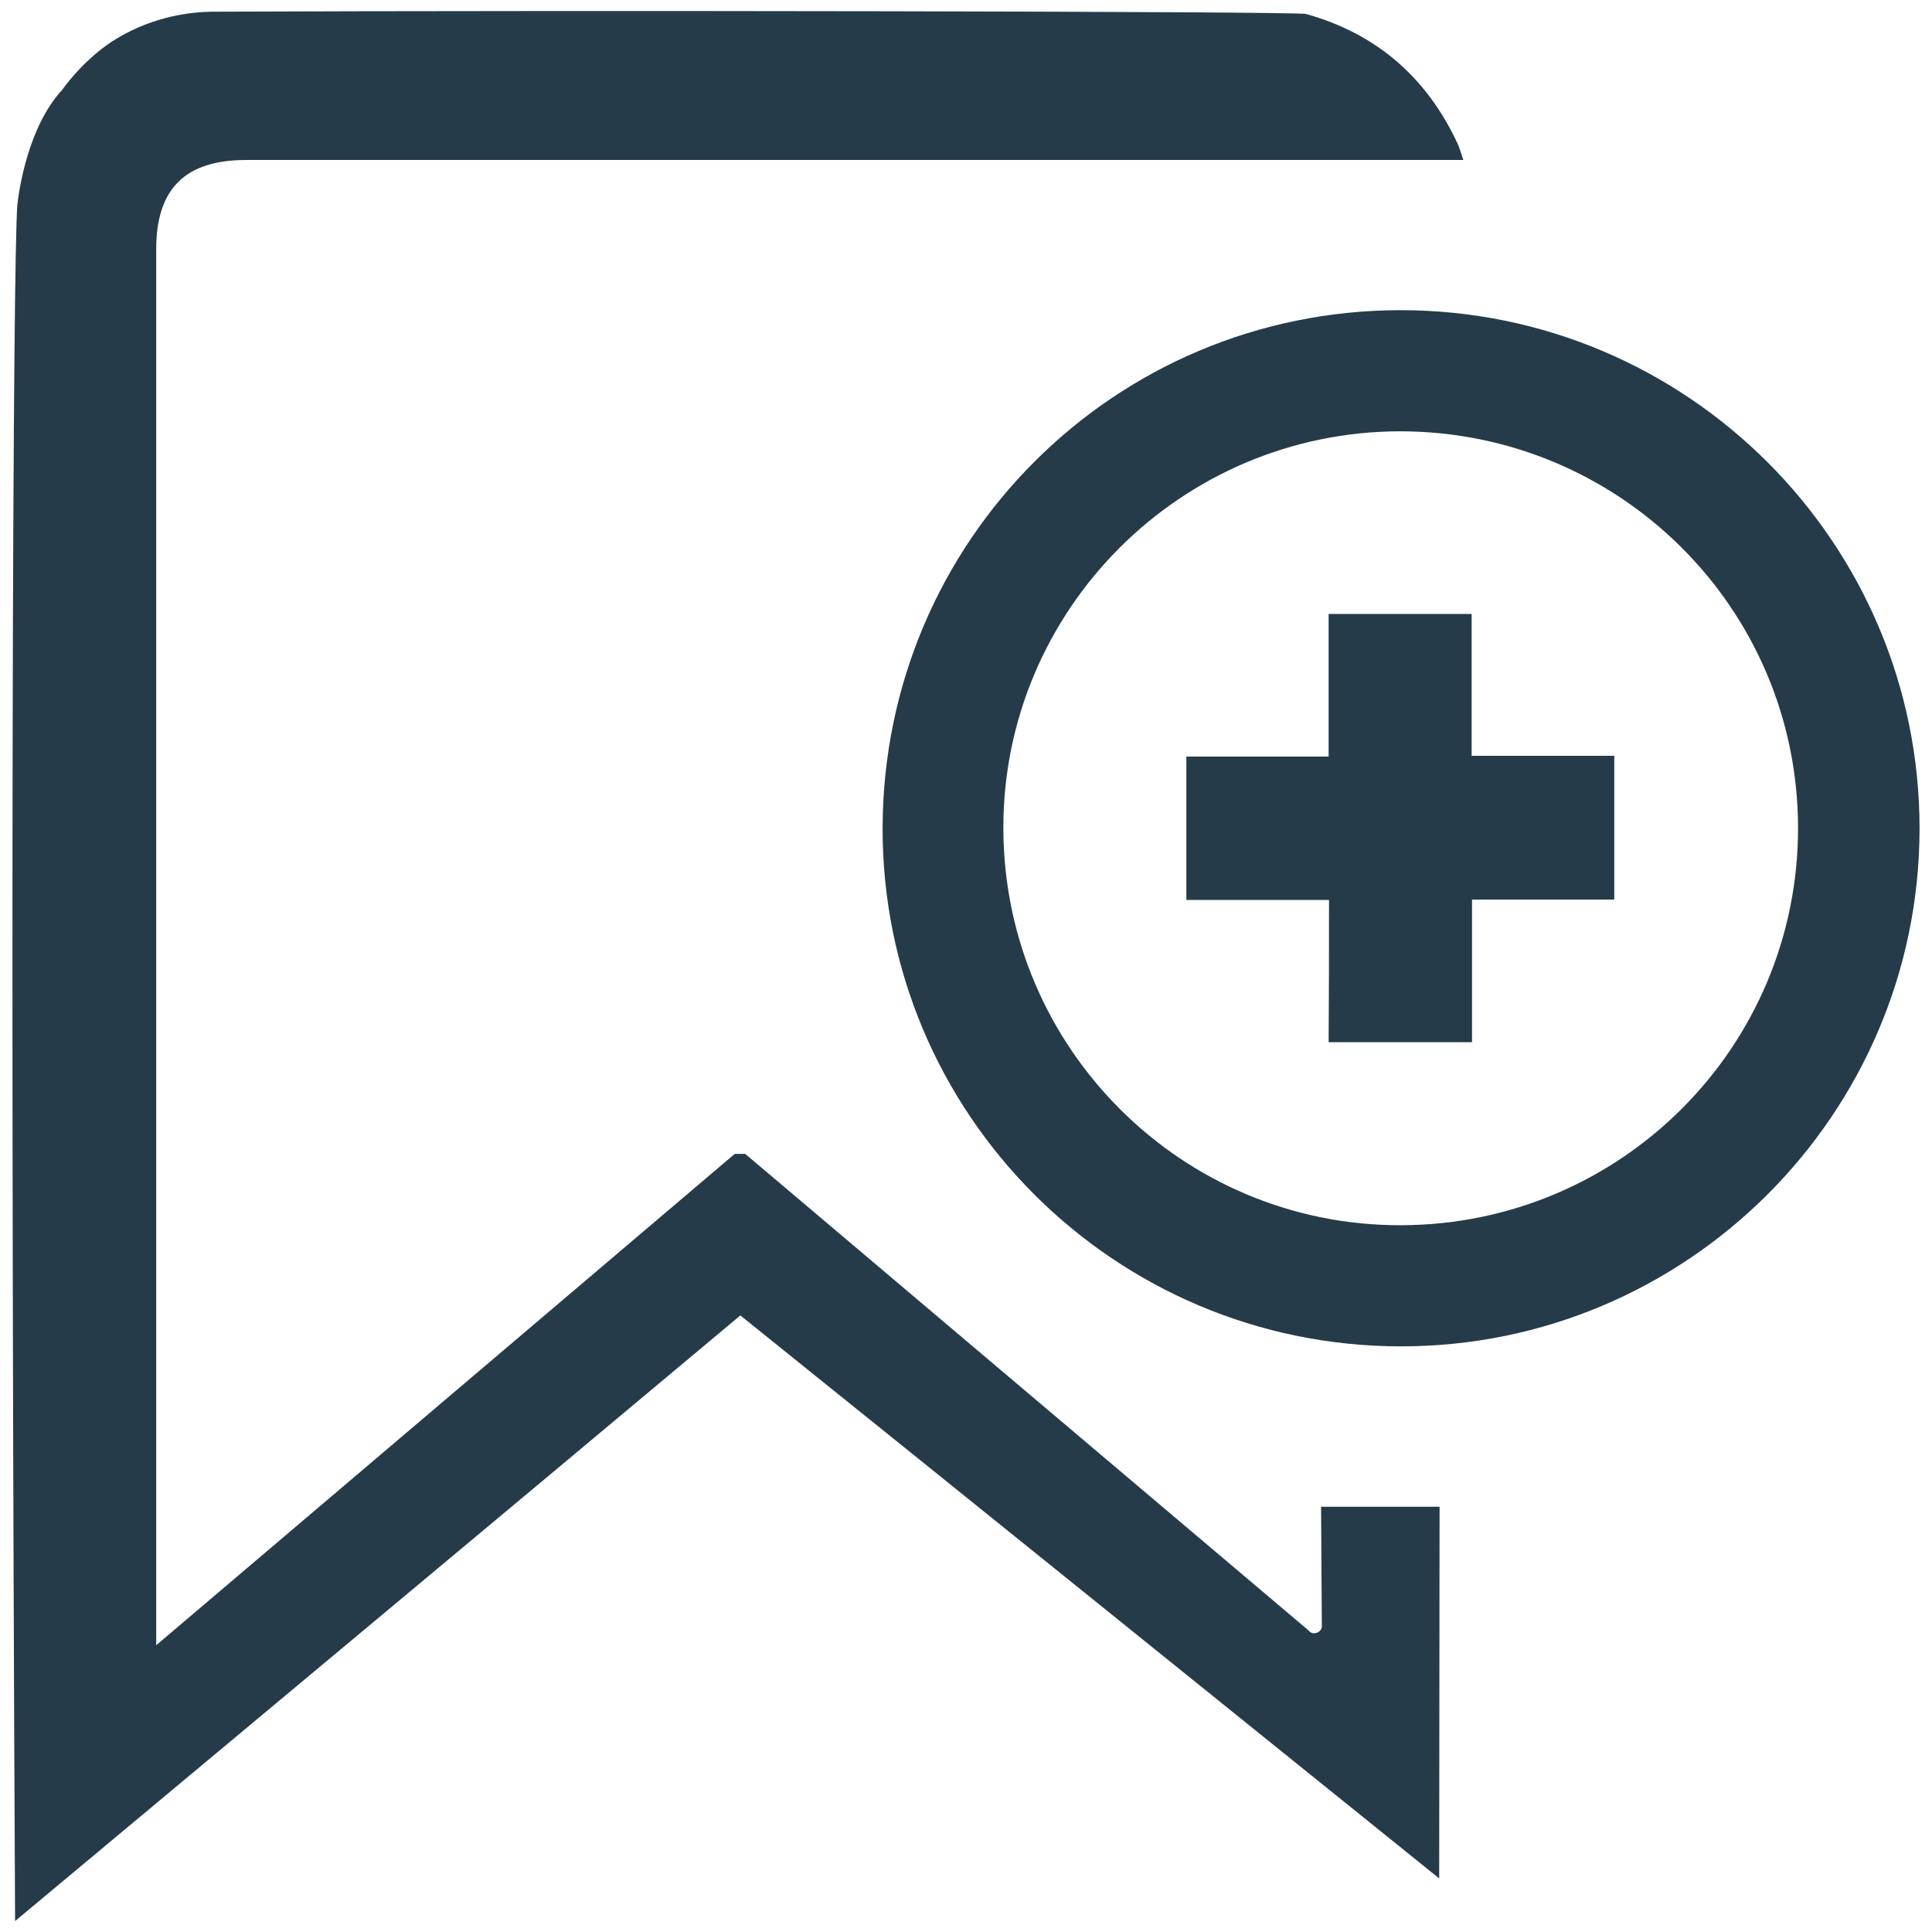 <?xml version="1.0" encoding="utf-8"?>
<!-- Generator: Adobe Illustrator 25.3.1, SVG Export Plug-In . SVG Version: 6.00 Build 0)  -->
<svg version="1.1" id="Layer_1" xmlns="http://www.w3.org/2000/svg" xmlns:xlink="http://www.w3.org/1999/xlink" x="0px" y="0px"
	 viewBox="0 0 512 512" style="enable-background:new 0 0 512 512;" xml:space="preserve">
<style type="text/css">
	.st0{fill:#253B49;}
</style>
<g>
	<path class="st0" d="M346.1,3.7c18.6,5.2,31.9,16.7,40.1,34.2c0.6,1.2,0.9,2.5,1.6,4.5l-6.3,0c-105.4,0-210.8,0-316.3,0
		c-16.1,0-23.8,7.6-23.8,23.6c0,121.2,0,242.5,0,363.7l0,6.3c0,0,0,0,0,0c51.1-43.4,102.2-86.8,153.3-130.2c0.9,0,1.9,0,2.8,0
		c49.8,42.1,99.5,84.2,149.3,126.3c0.5,0.7,1.4,0.9,2.2,0.6c0.7-0.3,1.3-0.9,1.3-1.7c-0.1-10.6-0.1-21.1-0.2-31.7
		c10.5,0,20.9,0,31.4,0c0,32.8-0.1,65.6-0.1,98.5c-61.7-49.7-123.4-99.5-185.2-149.2C132.2,402.2,68.1,455.6,4,509.1
		C2.7,254.4,3.4,68.6,4.6,54.3C5,50.5,7.4,33.7,16.4,23.9c0,0,0,0,0,0c6.1-8.3,12.5-12.5,14.4-13.6C41,4.1,51,3.2,56,3.1
		C150.1,2.7,343.6,3,346.1,3.7z"/>
	<path class="st0" d="M371.2,82.2c75.9,0,137.6,61.7,137.5,137.5c-0.1,75.6-61.7,137.1-137.4,137.1c-76,0-137.6-61.7-137.4-137.5
		C234.1,143.4,295.4,82.2,371.2,82.2z M265.9,219.7c0.2,58.1,47.4,105.2,105.5,105c58.2-0.2,105.2-47.3,105.1-105.4
		c-0.1-58.1-47.3-105-105.5-105C312.9,114.4,265.7,161.7,265.9,219.7z"/>
	<path class="st0" d="M352.2,238.5c-12.8,0-25.2,0-37.8,0c0-12.8,0-25.1,0-38c12.6,0,24.9,0,37.7,0c0-12.9,0-25.2,0-37.8
		c12.8,0,25.1,0,37.9,0c0,12.5,0,24.8,0,37.6c12.8,0,25.1,0,37.8,0c0,12.8,0,25.1,0,38.1c-12.4,0-24.8,0-37.7,0c0,13,0,25.3,0,37.8
		c-12.8,0-25.1,0-38,0C352.2,263.7,352.2,251.4,352.2,238.5z"/>
</g>
</svg>
